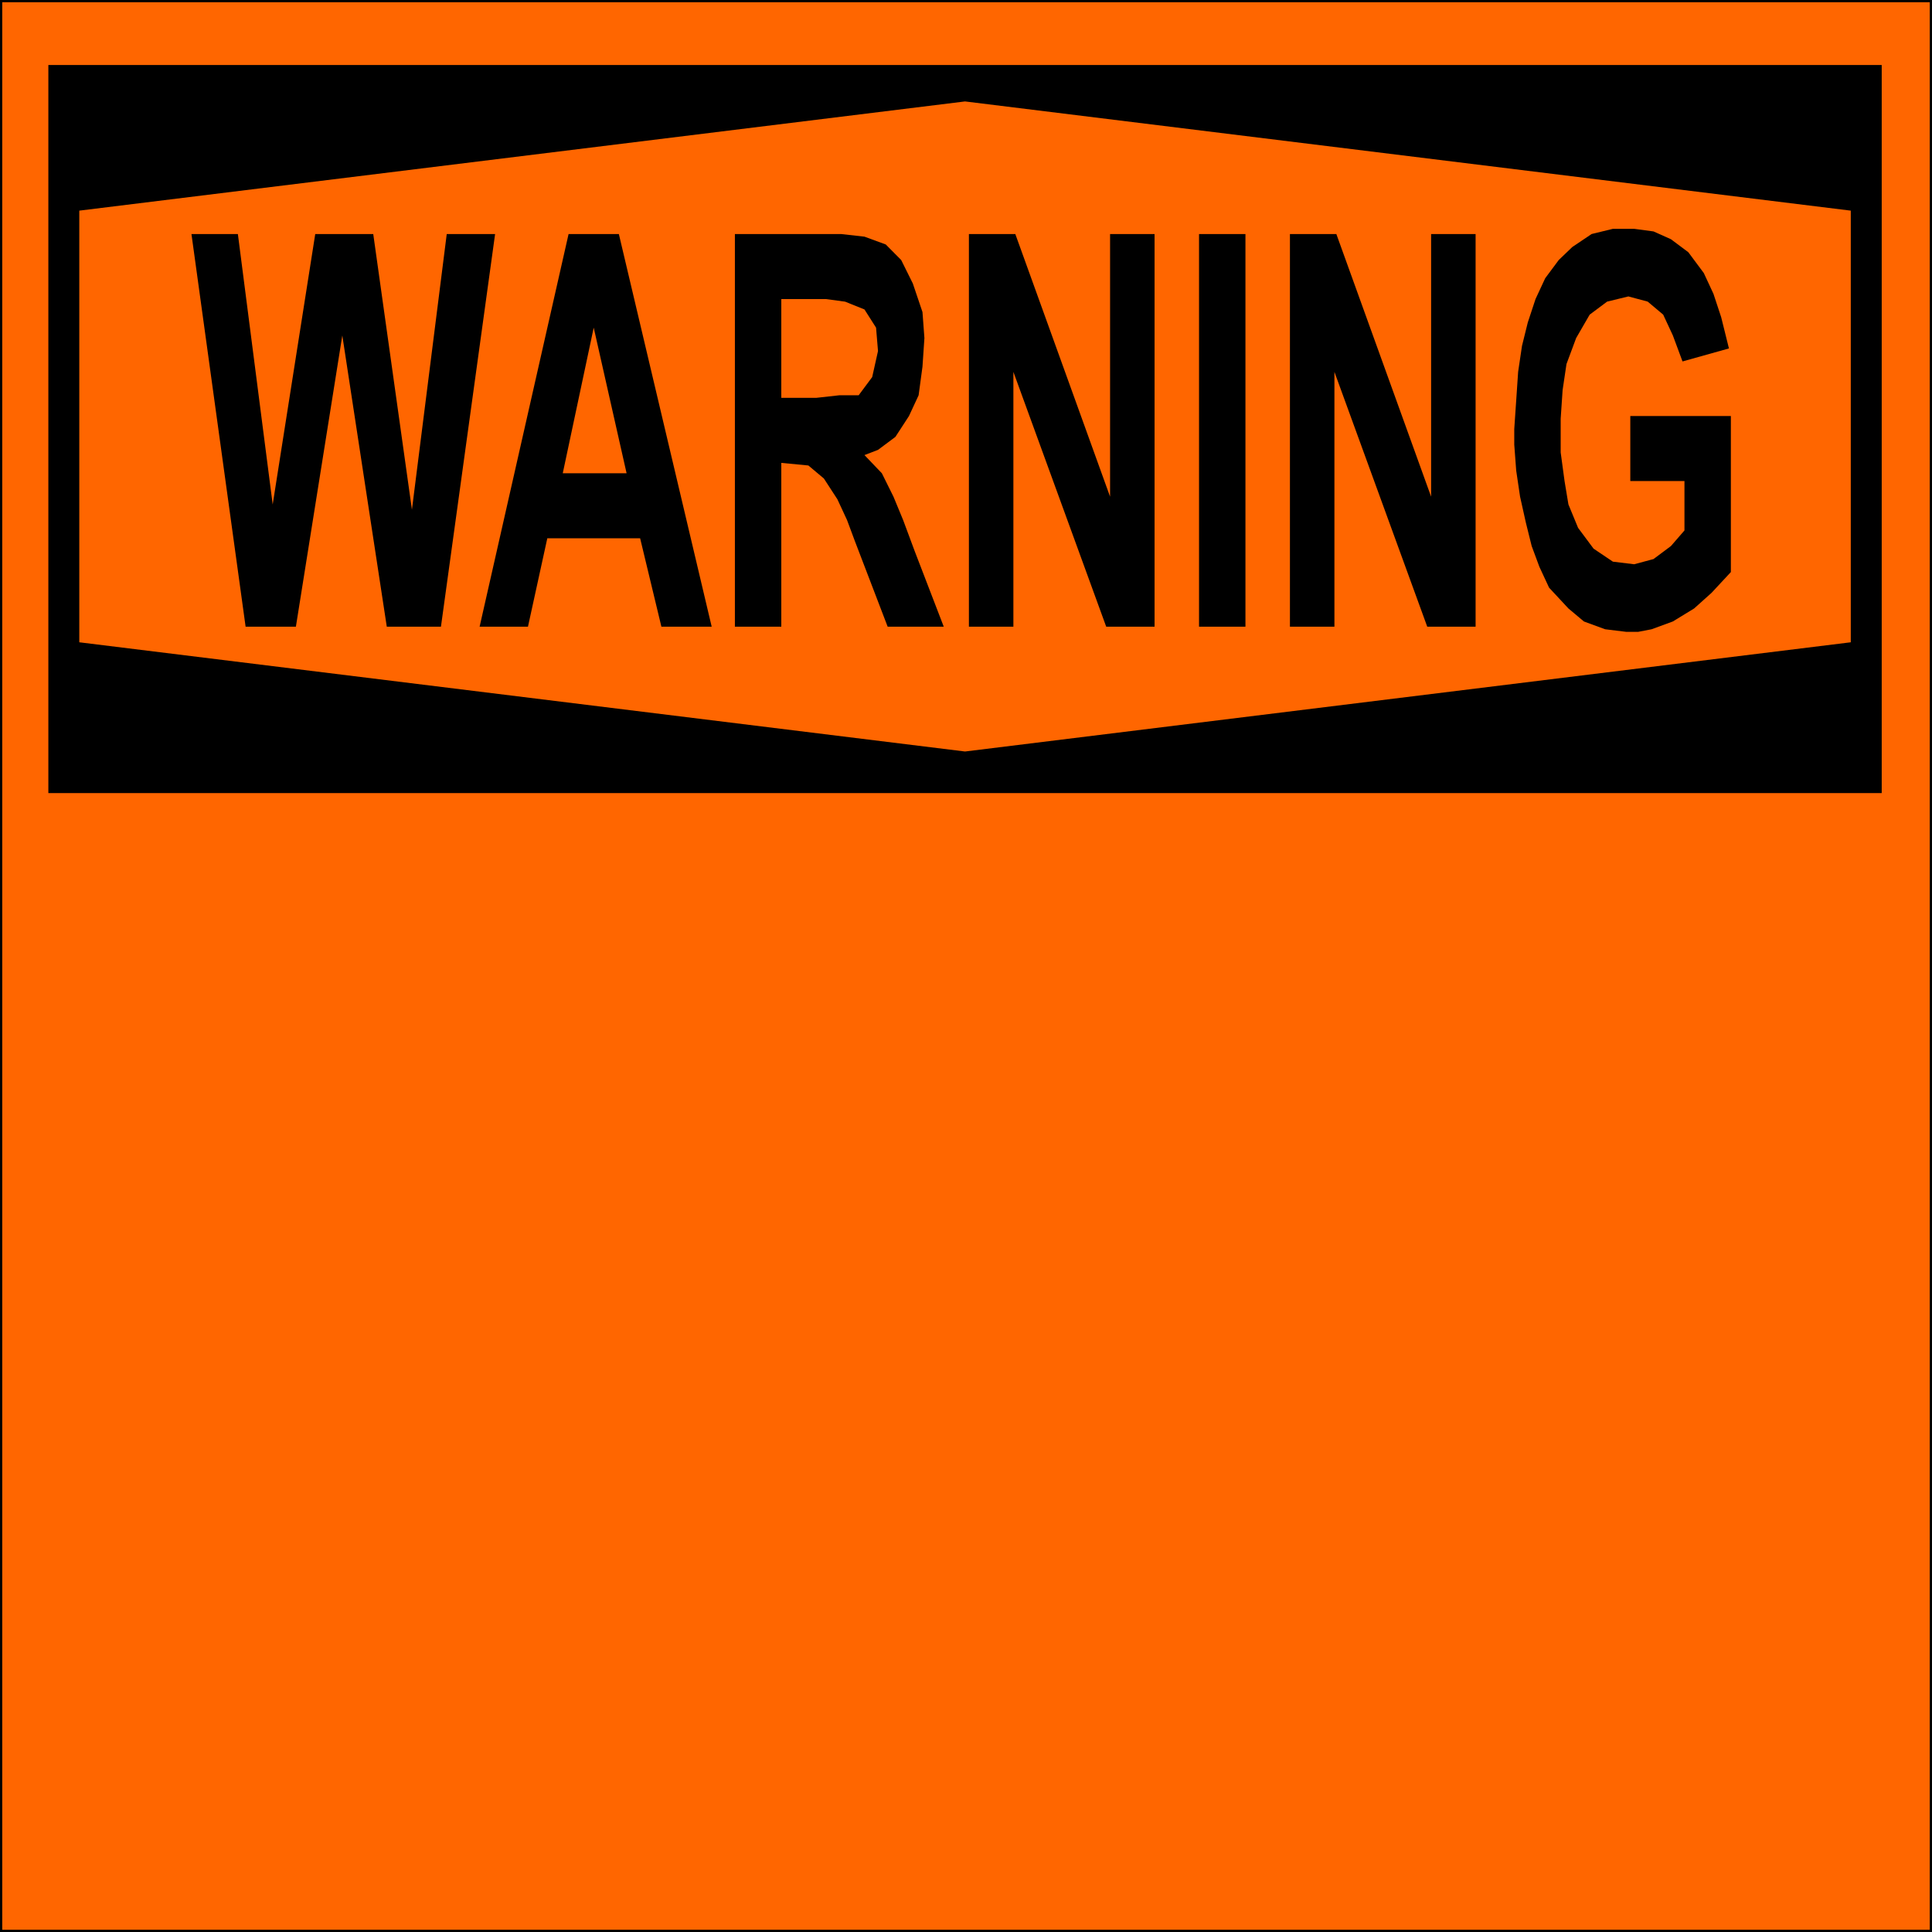 <svg width="150" height="150" viewBox="0 0 150 150" fill="none" xmlns="http://www.w3.org/2000/svg">
<g clip-path="url(#clip0_2109_234885)">
<path d="M0 0H150V150H0V0Z" fill="#FF6600" stroke="black" stroke-width="0.348"/>
<path d="M3.754 5.047H146.096V61.575H3.754V5.047Z" fill="black"/>
<path d="M74.925 7.875L6.156 16.354V49.867L74.925 58.346L143.694 49.867V16.354L74.925 7.875Z" fill="#FF6600"/>
<path d="M126.576 37.348V32.301H134.384V44.414L132.883 46.029L131.531 47.241L129.88 48.25L128.228 48.856L127.177 49.058H126.576H126.276L124.624 48.856L122.973 48.25L121.772 47.241L120.27 45.626L119.519 44.011L118.919 42.395L118.468 40.578L118.018 38.56L117.718 36.541L117.567 34.522V33.916V33.311L117.718 31.09L117.868 28.869L118.168 26.85L118.618 25.034L119.219 23.216L119.97 21.601L121.021 20.188L122.072 19.179L123.573 18.169L125.225 17.766H125.826H126.426H126.877L128.378 17.968L129.73 18.573L131.081 19.583L132.282 21.198L133.033 22.813L133.633 24.63L134.084 26.447L134.234 27.052L130.63 28.062L129.88 26.043L129.129 24.428L127.928 23.418L126.426 23.015L124.775 23.418L123.423 24.428L122.372 26.245L121.621 28.264L121.321 30.282L121.171 32.503V35.128L121.471 37.348L121.772 39.165L122.522 40.982L123.724 42.597L125.225 43.607L126.877 43.809L128.378 43.405L129.73 42.395L130.781 41.184V37.348H126.576Z" fill="black"/>
<path d="M100.15 48.656V18.172H103.754L111.111 38.562V18.172H114.565V48.656H110.811L103.604 28.872V48.656H100.15Z" fill="black"/>
<path d="M93.093 48.656V18.172H96.696V48.656H93.093Z" fill="black"/>
<path d="M75.226 48.656V18.172H78.829L86.186 38.562V18.172H89.64V48.656H85.886L78.679 28.872V48.656H75.226Z" fill="black"/>
<path d="M57.057 48.656V18.172H64.564H65.315L67.117 18.374L68.768 18.979L69.97 20.191L70.871 22.008L71.621 24.228L71.771 26.247L71.621 28.468L71.321 30.689L70.57 32.304L69.519 33.919L68.168 34.928L67.117 35.332L68.468 36.745L69.369 38.562L70.12 40.379L71.021 42.802L73.273 48.656H68.918L66.366 41.994L65.765 40.379L65.015 38.764L63.964 37.149L62.762 36.14L60.66 35.938V48.656H57.057Z" fill="black"/>
<path d="M55.255 48.656H51.351L49.7 41.792H42.493L40.991 48.656H37.237L44.144 18.172H48.048L55.255 48.656Z" fill="black"/>
<path d="M19.069 48.656L14.865 18.172H18.469L21.172 39.168L24.475 18.172H28.979L31.982 39.572L34.685 18.172H38.439L34.235 48.656H30.03L26.577 26.045L22.973 48.656H19.069Z" fill="black"/>
<path d="M60.66 30.89H63.363L65.165 30.689H66.666L67.717 29.275L68.168 27.256L68.017 25.439L67.117 24.026L65.615 23.421L64.114 23.219H60.66V30.89Z" fill="#FF6600"/>
<path d="M48.648 36.743L46.096 25.438L43.693 36.743H48.648Z" fill="#FF6600"/>
</g>
<defs>
<clipPath id="clip0_2109_234885">
<rect width="150" height="150" fill="white"/>
</clipPath>
</defs>
</svg>
